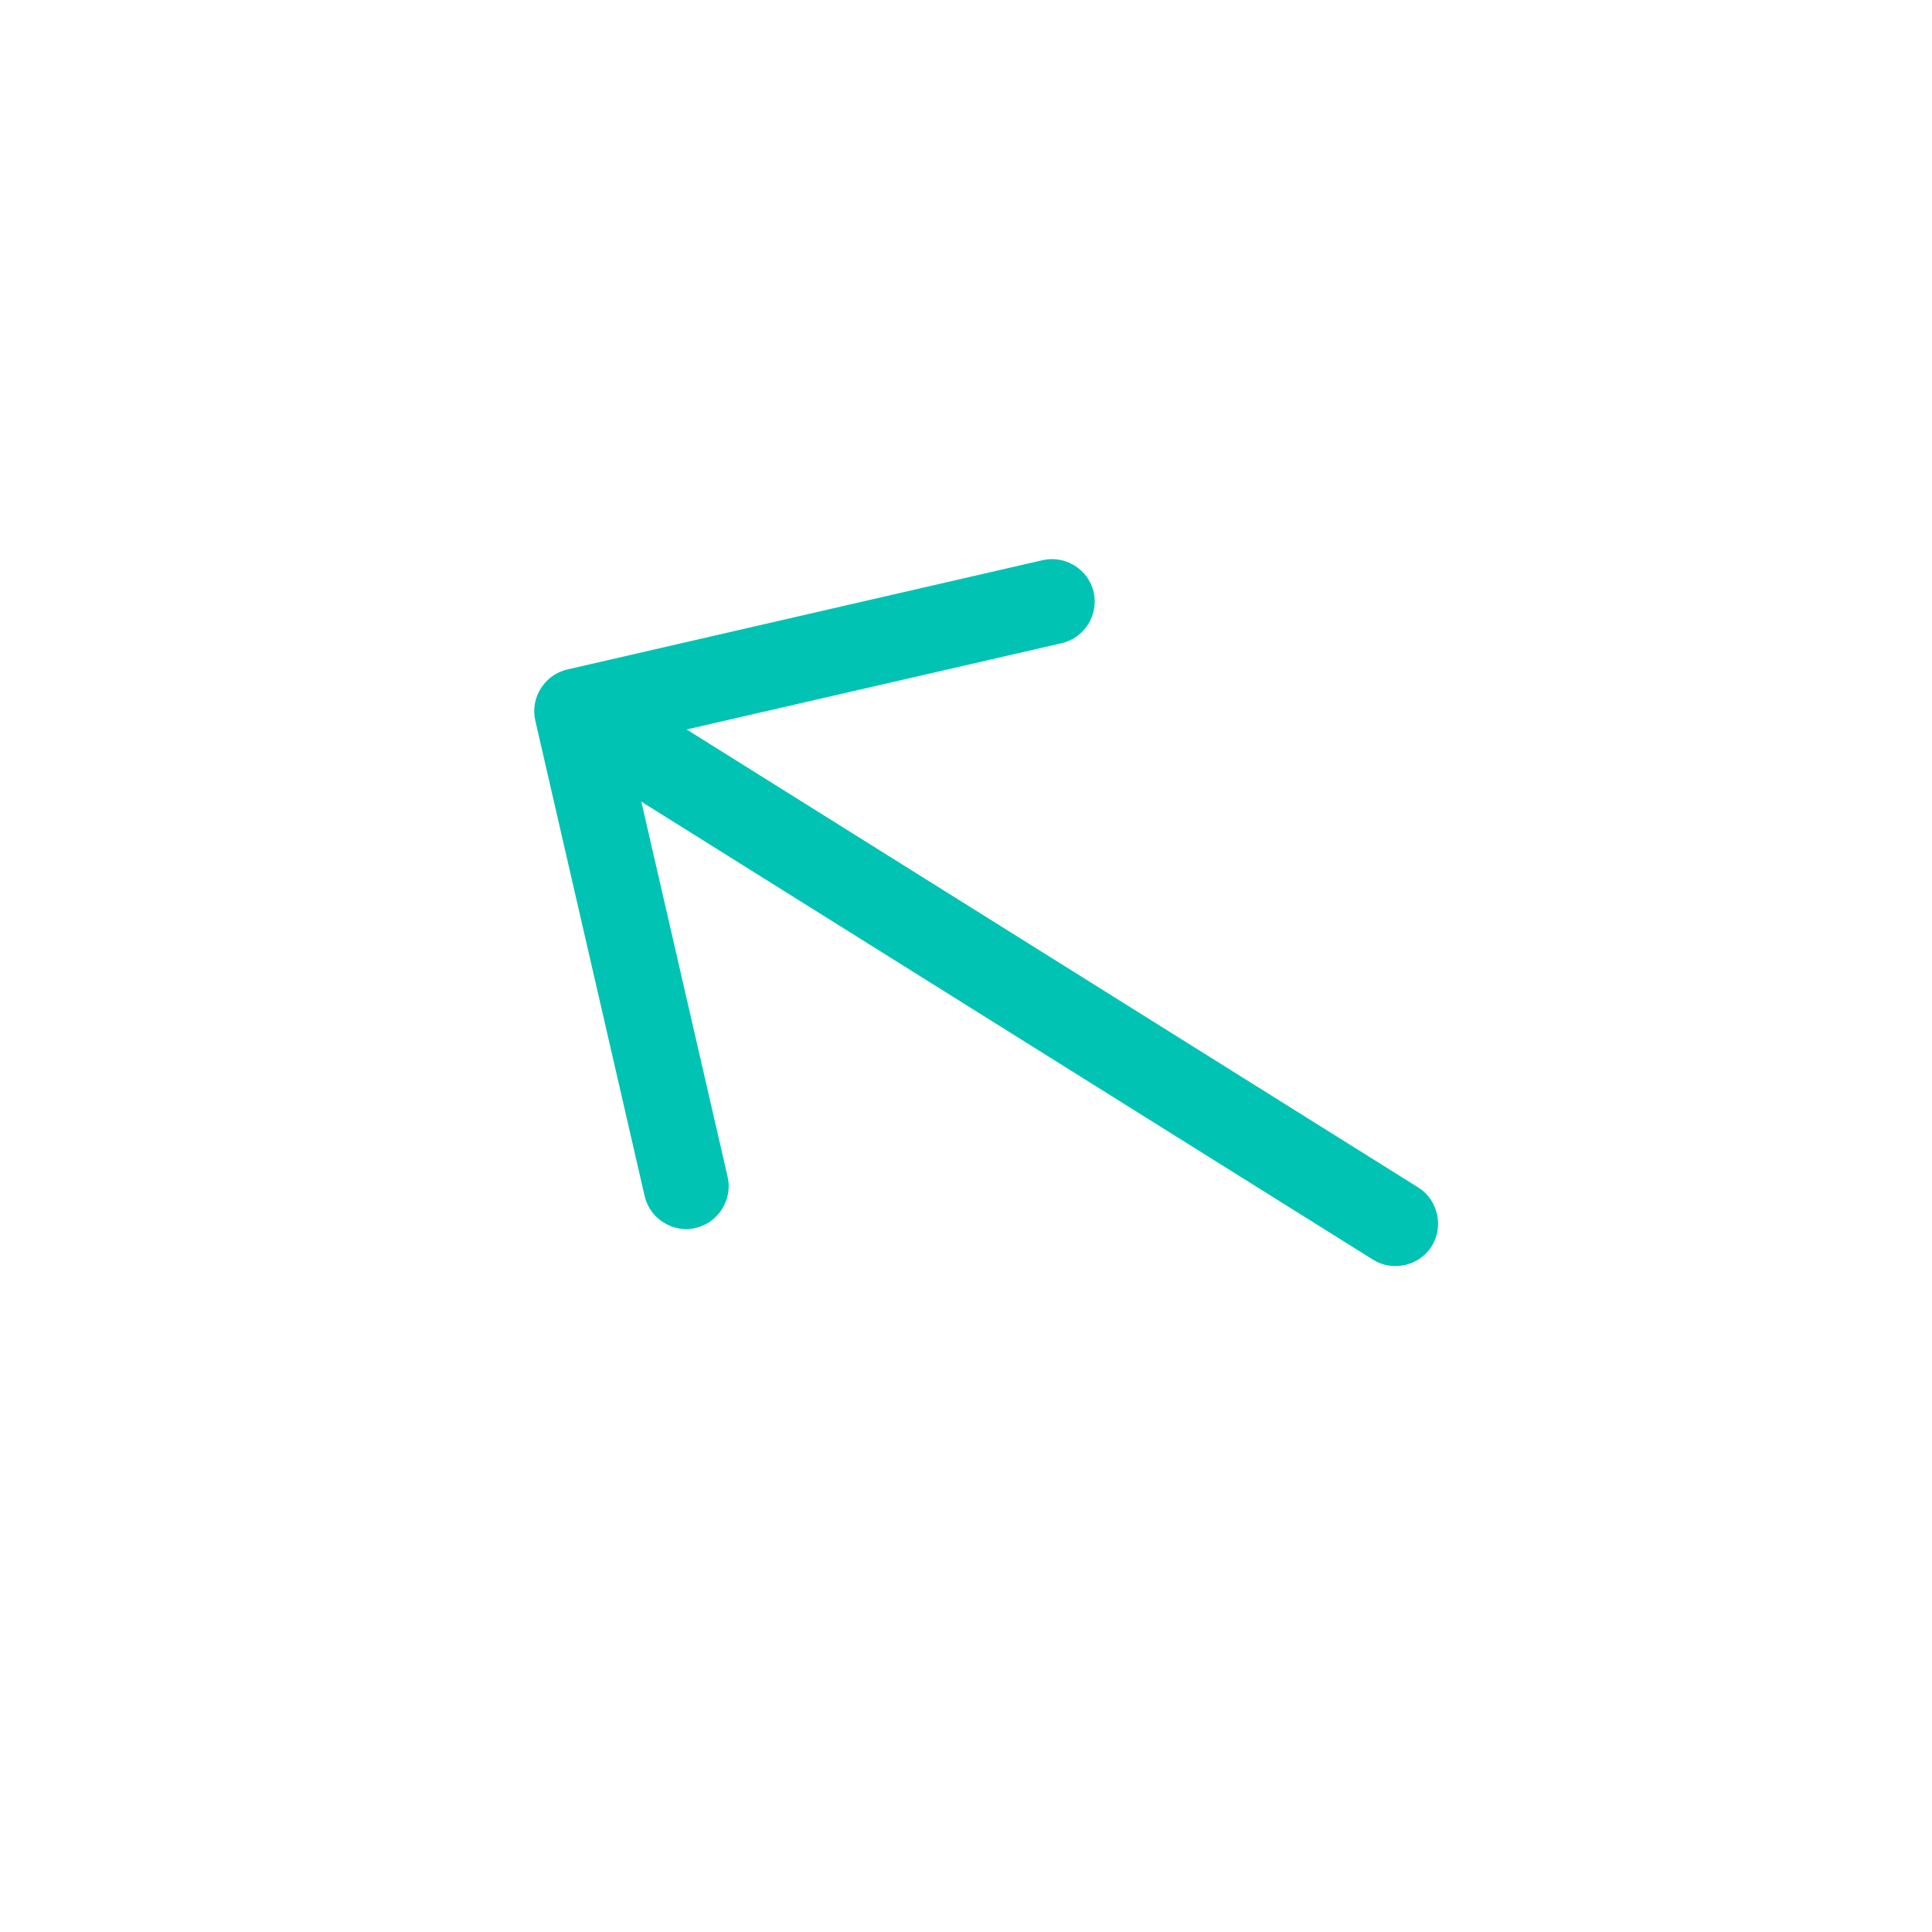 <svg width="34" height="34" viewBox="0 0 34 34" fill="none" xmlns="http://www.w3.org/2000/svg">
<path d="M11.677 21.514C11.516 21.413 11.392 21.253 11.344 21.046L9.42 12.68C9.328 12.281 9.583 11.874 9.982 11.782L18.348 9.858C18.748 9.766 19.155 10.02 19.247 10.42C19.339 10.82 19.084 11.227 18.684 11.319L11.049 13.075L12.805 20.71C12.897 21.11 12.642 21.517 12.243 21.609C12.044 21.661 11.838 21.615 11.677 21.514Z" fill="#00C3B4"/>
<path d="M24.162 22.168L9.897 13.238C9.549 13.021 9.441 12.552 9.659 12.205C9.876 11.857 10.345 11.749 10.693 11.967L24.958 20.897C25.305 21.114 25.413 21.583 25.196 21.931C24.978 22.278 24.509 22.386 24.162 22.168Z" fill="#00C3B4"/>
</svg>
